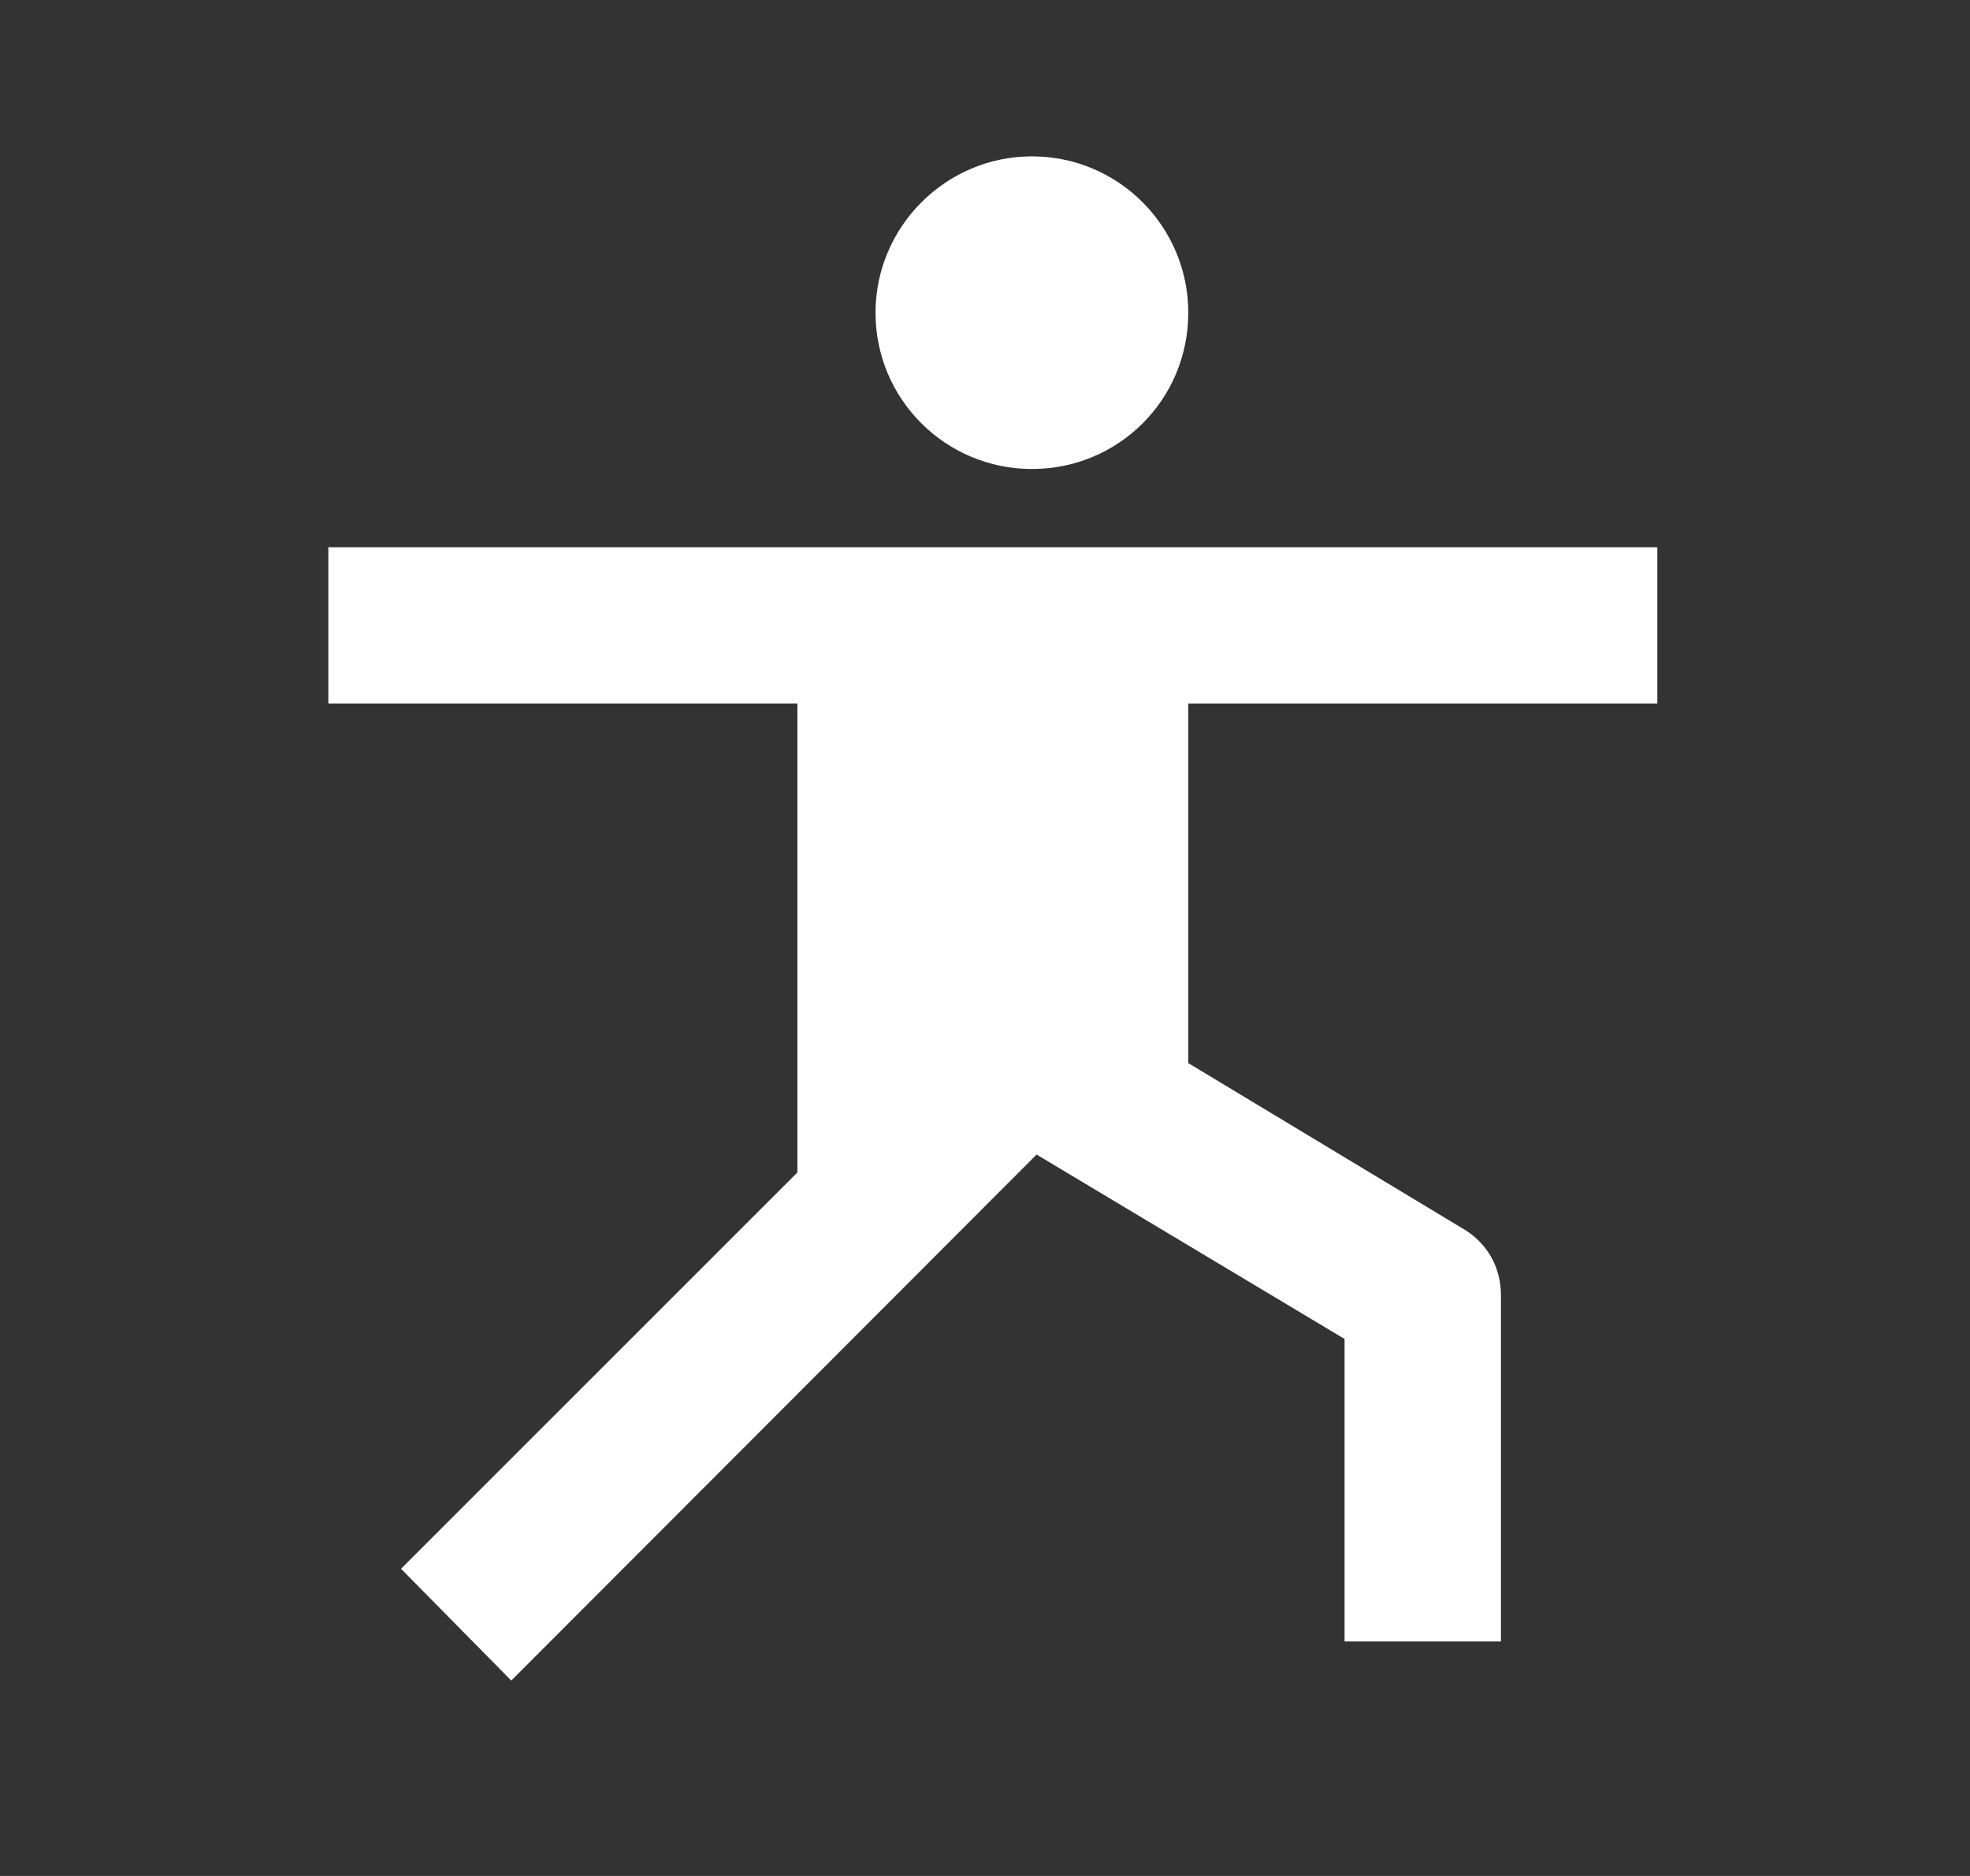 <svg width="21" height="20" viewBox="0 0 21 20" fill="none" xmlns="http://www.w3.org/2000/svg">
<rect x="0" y="0" width="21" height="20" fill="#333333" stroke="none"/>
<path d="M11 1.667C10.083 1.667 9.333 2.417 9.333 3.334C9.333 4.259 10.083 5 11 5C11.925 5 12.667 4.259 12.667 3.334C12.667 2.417 11.925 1.667 11 1.667ZM3.5 5.834V7.5H8.5V12.5L4.275 16.725L5.45 17.917L11.05 12.309L14.333 14.275V17.5H16V13.809C16 13.509 15.85 13.242 15.583 13.092L12.667 11.334V7.5H17.667V5.834H3.5Z" fill="white"/>
</svg>
